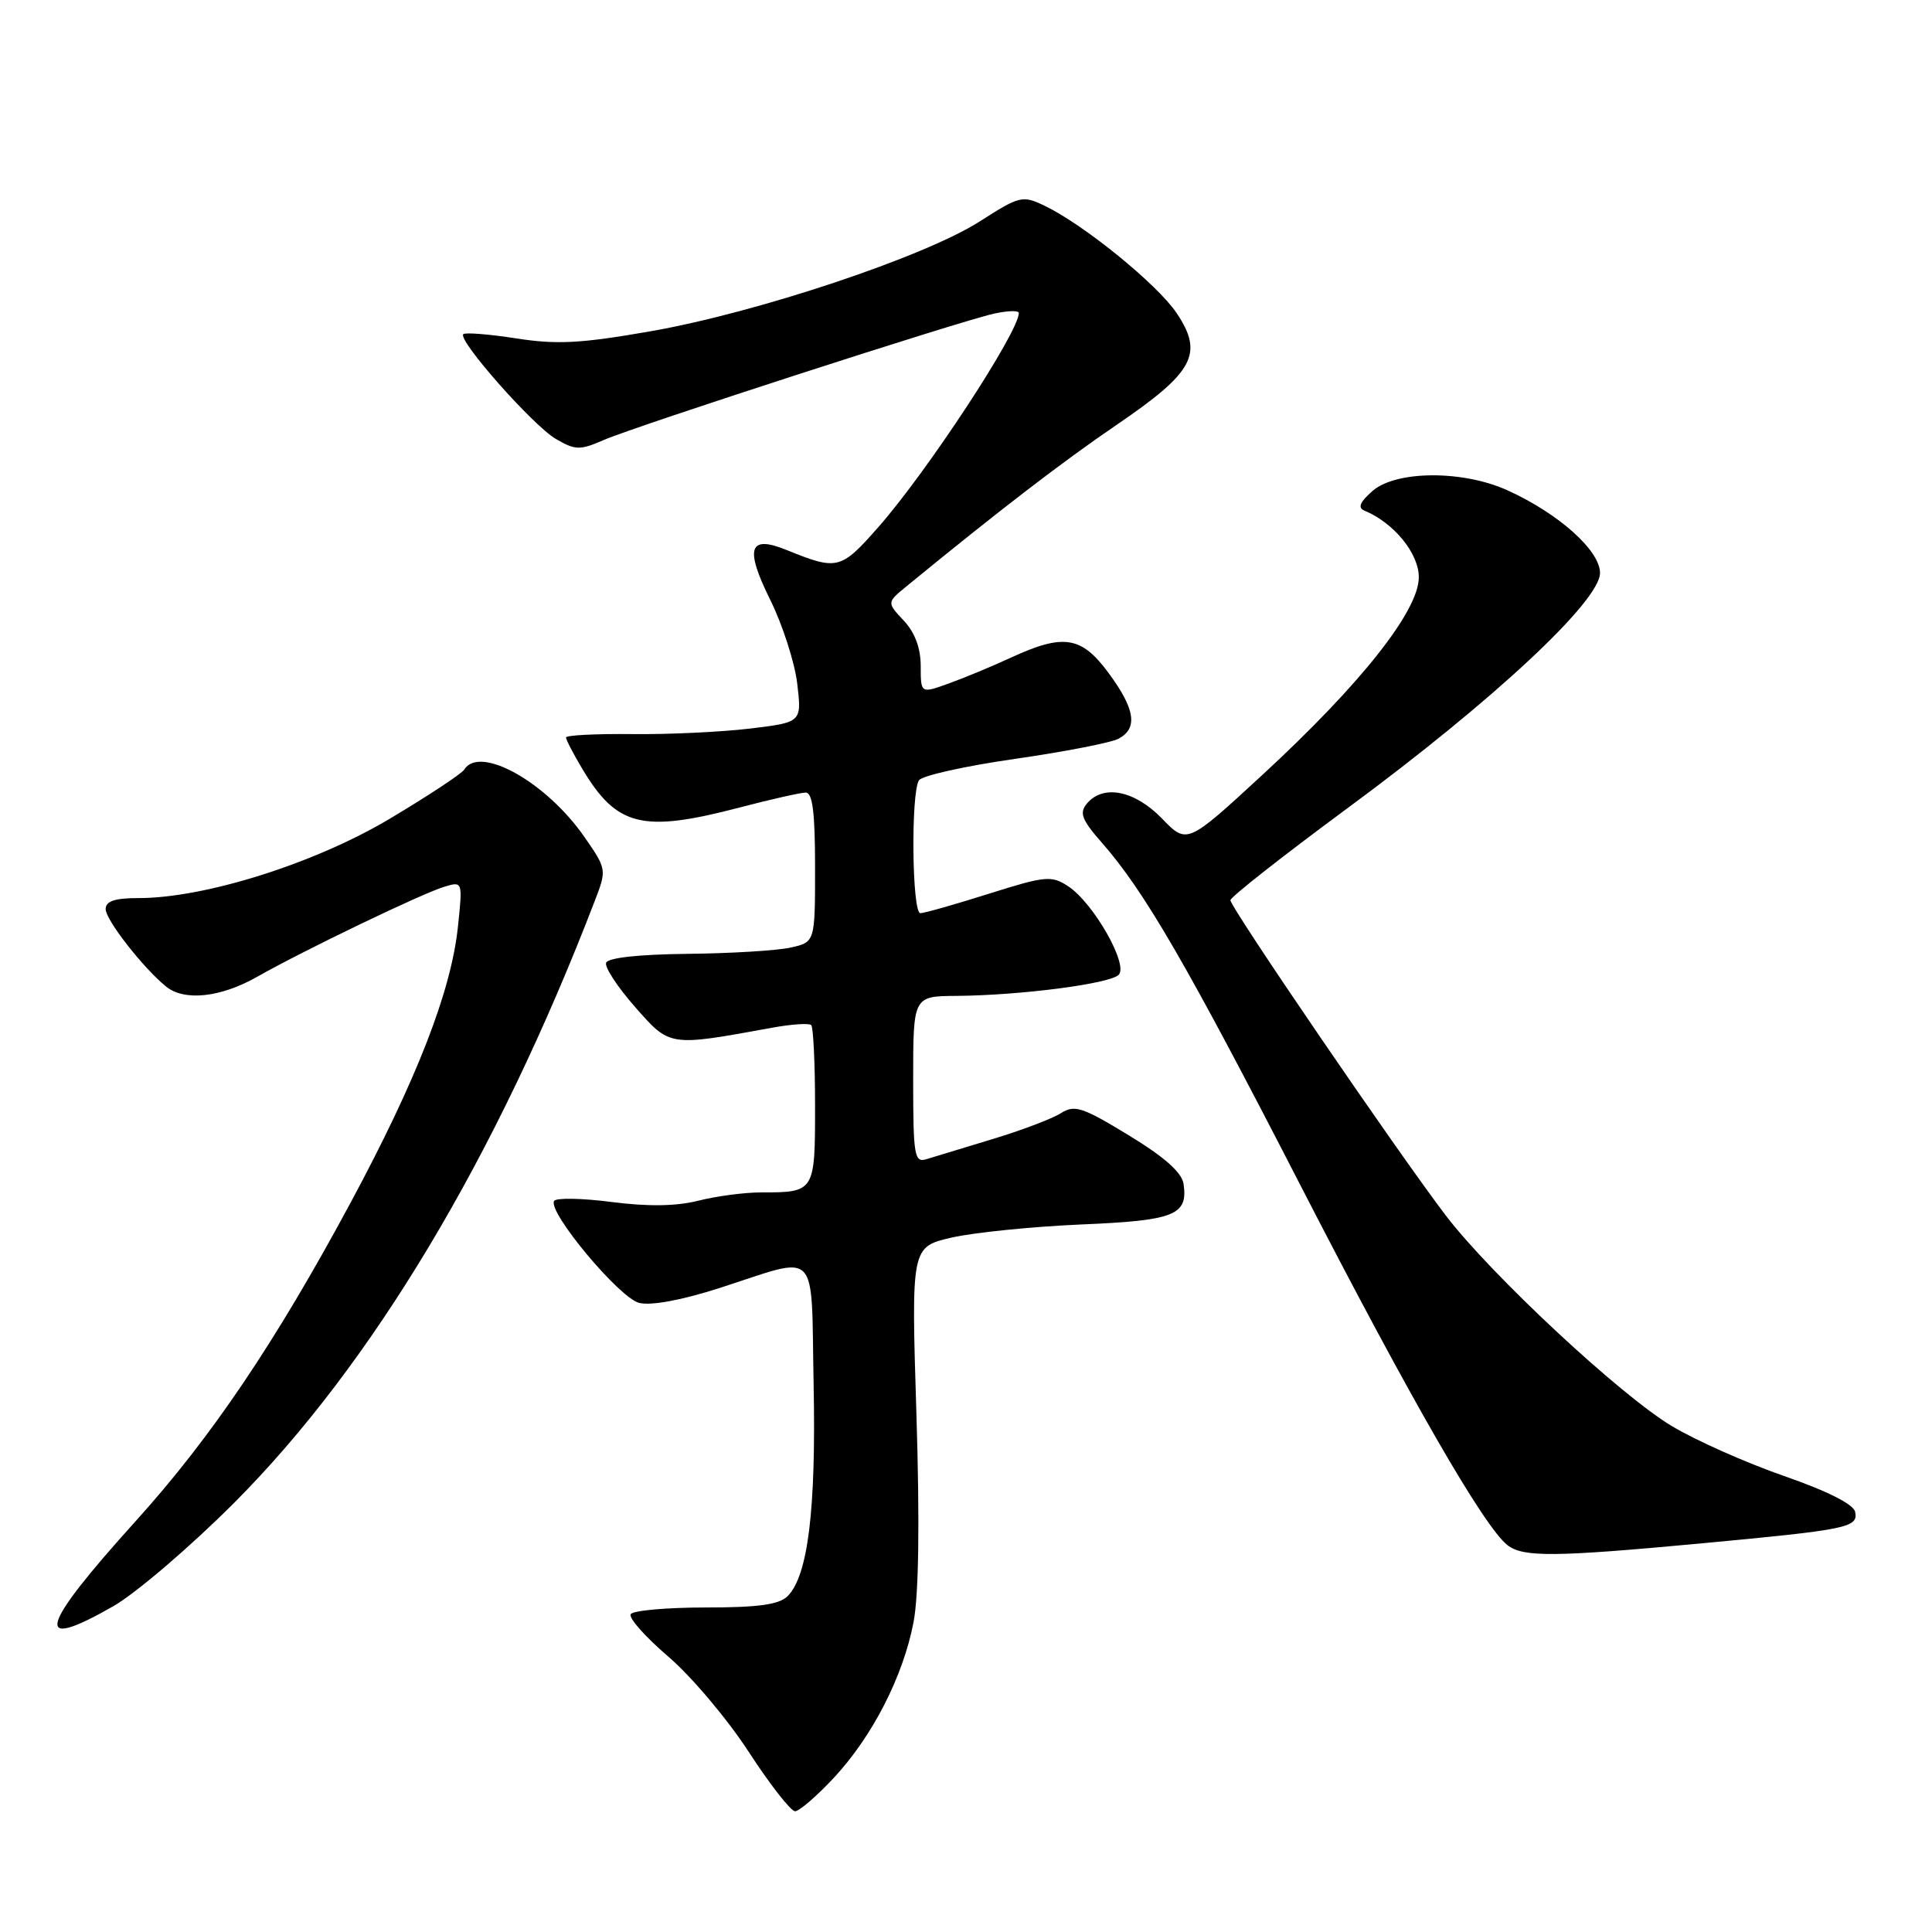 <?xml version="1.0" encoding="UTF-8" standalone="no"?>
<!DOCTYPE svg PUBLIC "-//W3C//DTD SVG 1.1//EN" "http://www.w3.org/Graphics/SVG/1.1/DTD/svg11.dtd" >
<svg xmlns="http://www.w3.org/2000/svg" xmlns:xlink="http://www.w3.org/1999/xlink" version="1.1" viewBox="0 0 256 256">
 <g >
 <path fill="currentColor"
d=" M 110.48 235.58 C 115.59 230.09 119.64 222.20 121.04 215.00 C 121.74 211.40 121.88 201.84 121.43 187.36 C 120.74 165.22 120.74 165.22 126.12 163.98 C 129.08 163.31 136.78 162.53 143.23 162.25 C 155.65 161.73 157.43 161.02 156.83 156.88 C 156.60 155.35 154.31 153.32 149.56 150.43 C 143.40 146.68 142.39 146.35 140.56 147.51 C 139.43 148.23 135.35 149.78 131.50 150.94 C 127.65 152.10 123.71 153.30 122.75 153.60 C 121.16 154.09 121.00 153.15 121.00 143.07 C 121.00 132.00 121.00 132.00 126.75 131.96 C 135.24 131.89 147.04 130.36 148.23 129.17 C 149.56 127.84 144.88 119.62 141.53 117.43 C 139.33 115.98 138.53 116.06 131.02 118.43 C 126.55 119.84 122.47 121.00 121.95 121.00 C 120.84 121.00 120.68 105.04 121.77 103.39 C 122.17 102.78 127.89 101.50 134.47 100.56 C 141.05 99.61 147.24 98.41 148.22 97.88 C 150.80 96.50 150.42 93.96 146.91 89.20 C 143.31 84.30 140.94 83.92 134.00 87.12 C 131.53 88.26 127.81 89.81 125.75 90.55 C 122.00 91.91 122.00 91.91 122.00 88.27 C 122.00 85.87 121.23 83.81 119.75 82.23 C 117.50 79.83 117.50 79.83 120.14 77.67 C 132.42 67.61 140.76 61.20 147.98 56.28 C 158.21 49.31 159.52 46.88 155.92 41.50 C 153.37 37.69 143.64 29.78 138.43 27.27 C 135.48 25.86 135.13 25.94 129.82 29.34 C 122.51 34.02 100.30 41.43 86.23 43.89 C 76.98 45.51 73.79 45.68 68.41 44.84 C 64.80 44.28 61.64 44.03 61.39 44.28 C 60.61 45.06 70.63 56.40 73.65 58.16 C 76.25 59.67 76.83 59.68 80.01 58.30 C 84.27 56.44 127.22 42.54 131.75 41.55 C 133.54 41.16 135.00 41.12 135.00 41.47 C 135.00 43.99 122.88 62.47 116.39 69.84 C 111.41 75.50 110.96 75.61 104.26 72.89 C 99.23 70.84 98.65 72.60 102.07 79.50 C 103.70 82.80 105.31 87.80 105.64 90.60 C 106.24 95.71 106.24 95.71 99.37 96.54 C 95.59 96.99 88.56 97.33 83.75 97.27 C 78.94 97.22 75.00 97.42 75.00 97.72 C 75.00 98.02 75.97 99.89 77.16 101.88 C 81.73 109.54 85.13 110.37 98.00 107.00 C 102.12 105.92 106.06 105.03 106.75 105.02 C 107.67 105.00 108.00 107.64 108.00 114.92 C 108.00 124.84 108.00 124.84 104.75 125.56 C 102.96 125.96 96.81 126.33 91.08 126.39 C 84.61 126.46 80.53 126.91 80.31 127.58 C 80.11 128.17 81.84 130.81 84.16 133.44 C 88.79 138.71 88.61 138.68 102.24 136.19 C 104.85 135.71 107.21 135.55 107.49 135.83 C 107.77 136.11 108.00 140.94 108.00 146.56 C 108.00 157.95 107.97 158.00 100.86 158.00 C 98.67 158.00 94.93 158.49 92.53 159.10 C 89.59 159.84 85.87 159.89 81.04 159.27 C 77.11 158.76 73.69 158.70 73.42 159.13 C 72.54 160.56 82.05 171.98 84.69 172.64 C 86.27 173.03 90.31 172.29 95.37 170.66 C 108.75 166.35 107.45 165.01 107.81 183.50 C 108.14 200.07 107.06 208.80 104.36 211.50 C 103.24 212.62 100.48 213.00 93.49 213.00 C 88.33 213.00 83.87 213.40 83.57 213.89 C 83.27 214.38 85.50 216.89 88.52 219.48 C 91.55 222.06 96.35 227.74 99.18 232.09 C 102.01 236.44 104.79 240.00 105.35 240.00 C 105.90 240.00 108.21 238.01 110.48 235.58 Z  M 15.00 212.84 C 18.02 211.11 25.25 204.92 31.06 199.10 C 49.30 180.80 65.79 153.26 78.82 119.35 C 80.40 115.24 80.39 115.16 77.46 110.93 C 72.41 103.64 63.56 98.67 61.51 101.98 C 61.18 102.52 56.74 105.45 51.64 108.49 C 41.75 114.39 27.17 119.00 18.37 119.00 C 15.20 119.00 14.00 119.40 14.00 120.47 C 14.00 121.89 18.97 128.26 22.00 130.72 C 24.42 132.69 29.21 132.18 34.02 129.46 C 40.18 125.96 55.97 118.36 58.90 117.49 C 61.30 116.77 61.31 116.79 60.68 122.78 C 59.79 131.33 55.22 143.06 46.45 159.37 C 36.50 177.86 28.02 190.43 18.03 201.50 C 5.14 215.76 4.29 218.96 15.00 212.84 Z  M 225.50 204.50 C 244.83 202.69 246.23 202.41 245.82 200.34 C 245.62 199.33 242.16 197.58 236.40 195.58 C 231.39 193.84 224.69 190.86 221.52 188.96 C 214.68 184.86 197.62 168.96 191.59 161.08 C 185.29 152.82 162.99 120.19 163.04 119.28 C 163.06 118.85 170.09 113.33 178.67 107.00 C 197.85 92.85 212.02 79.64 212.01 75.92 C 212.00 72.93 206.53 68.05 199.75 64.97 C 193.82 62.28 184.99 62.33 181.86 65.06 C 180.19 66.53 179.88 67.28 180.79 67.66 C 184.69 69.27 188.00 73.32 188.00 76.49 C 188.00 80.94 180.29 90.67 167.26 102.69 C 157.28 111.89 157.28 111.89 153.95 108.44 C 150.33 104.72 146.16 103.90 144.01 106.49 C 142.99 107.71 143.34 108.63 145.99 111.65 C 151.62 118.05 157.25 127.76 172.31 157.05 C 186.87 185.36 196.65 202.34 199.76 204.75 C 201.85 206.36 205.99 206.32 225.50 204.50 Z "/>
</g>
</svg>